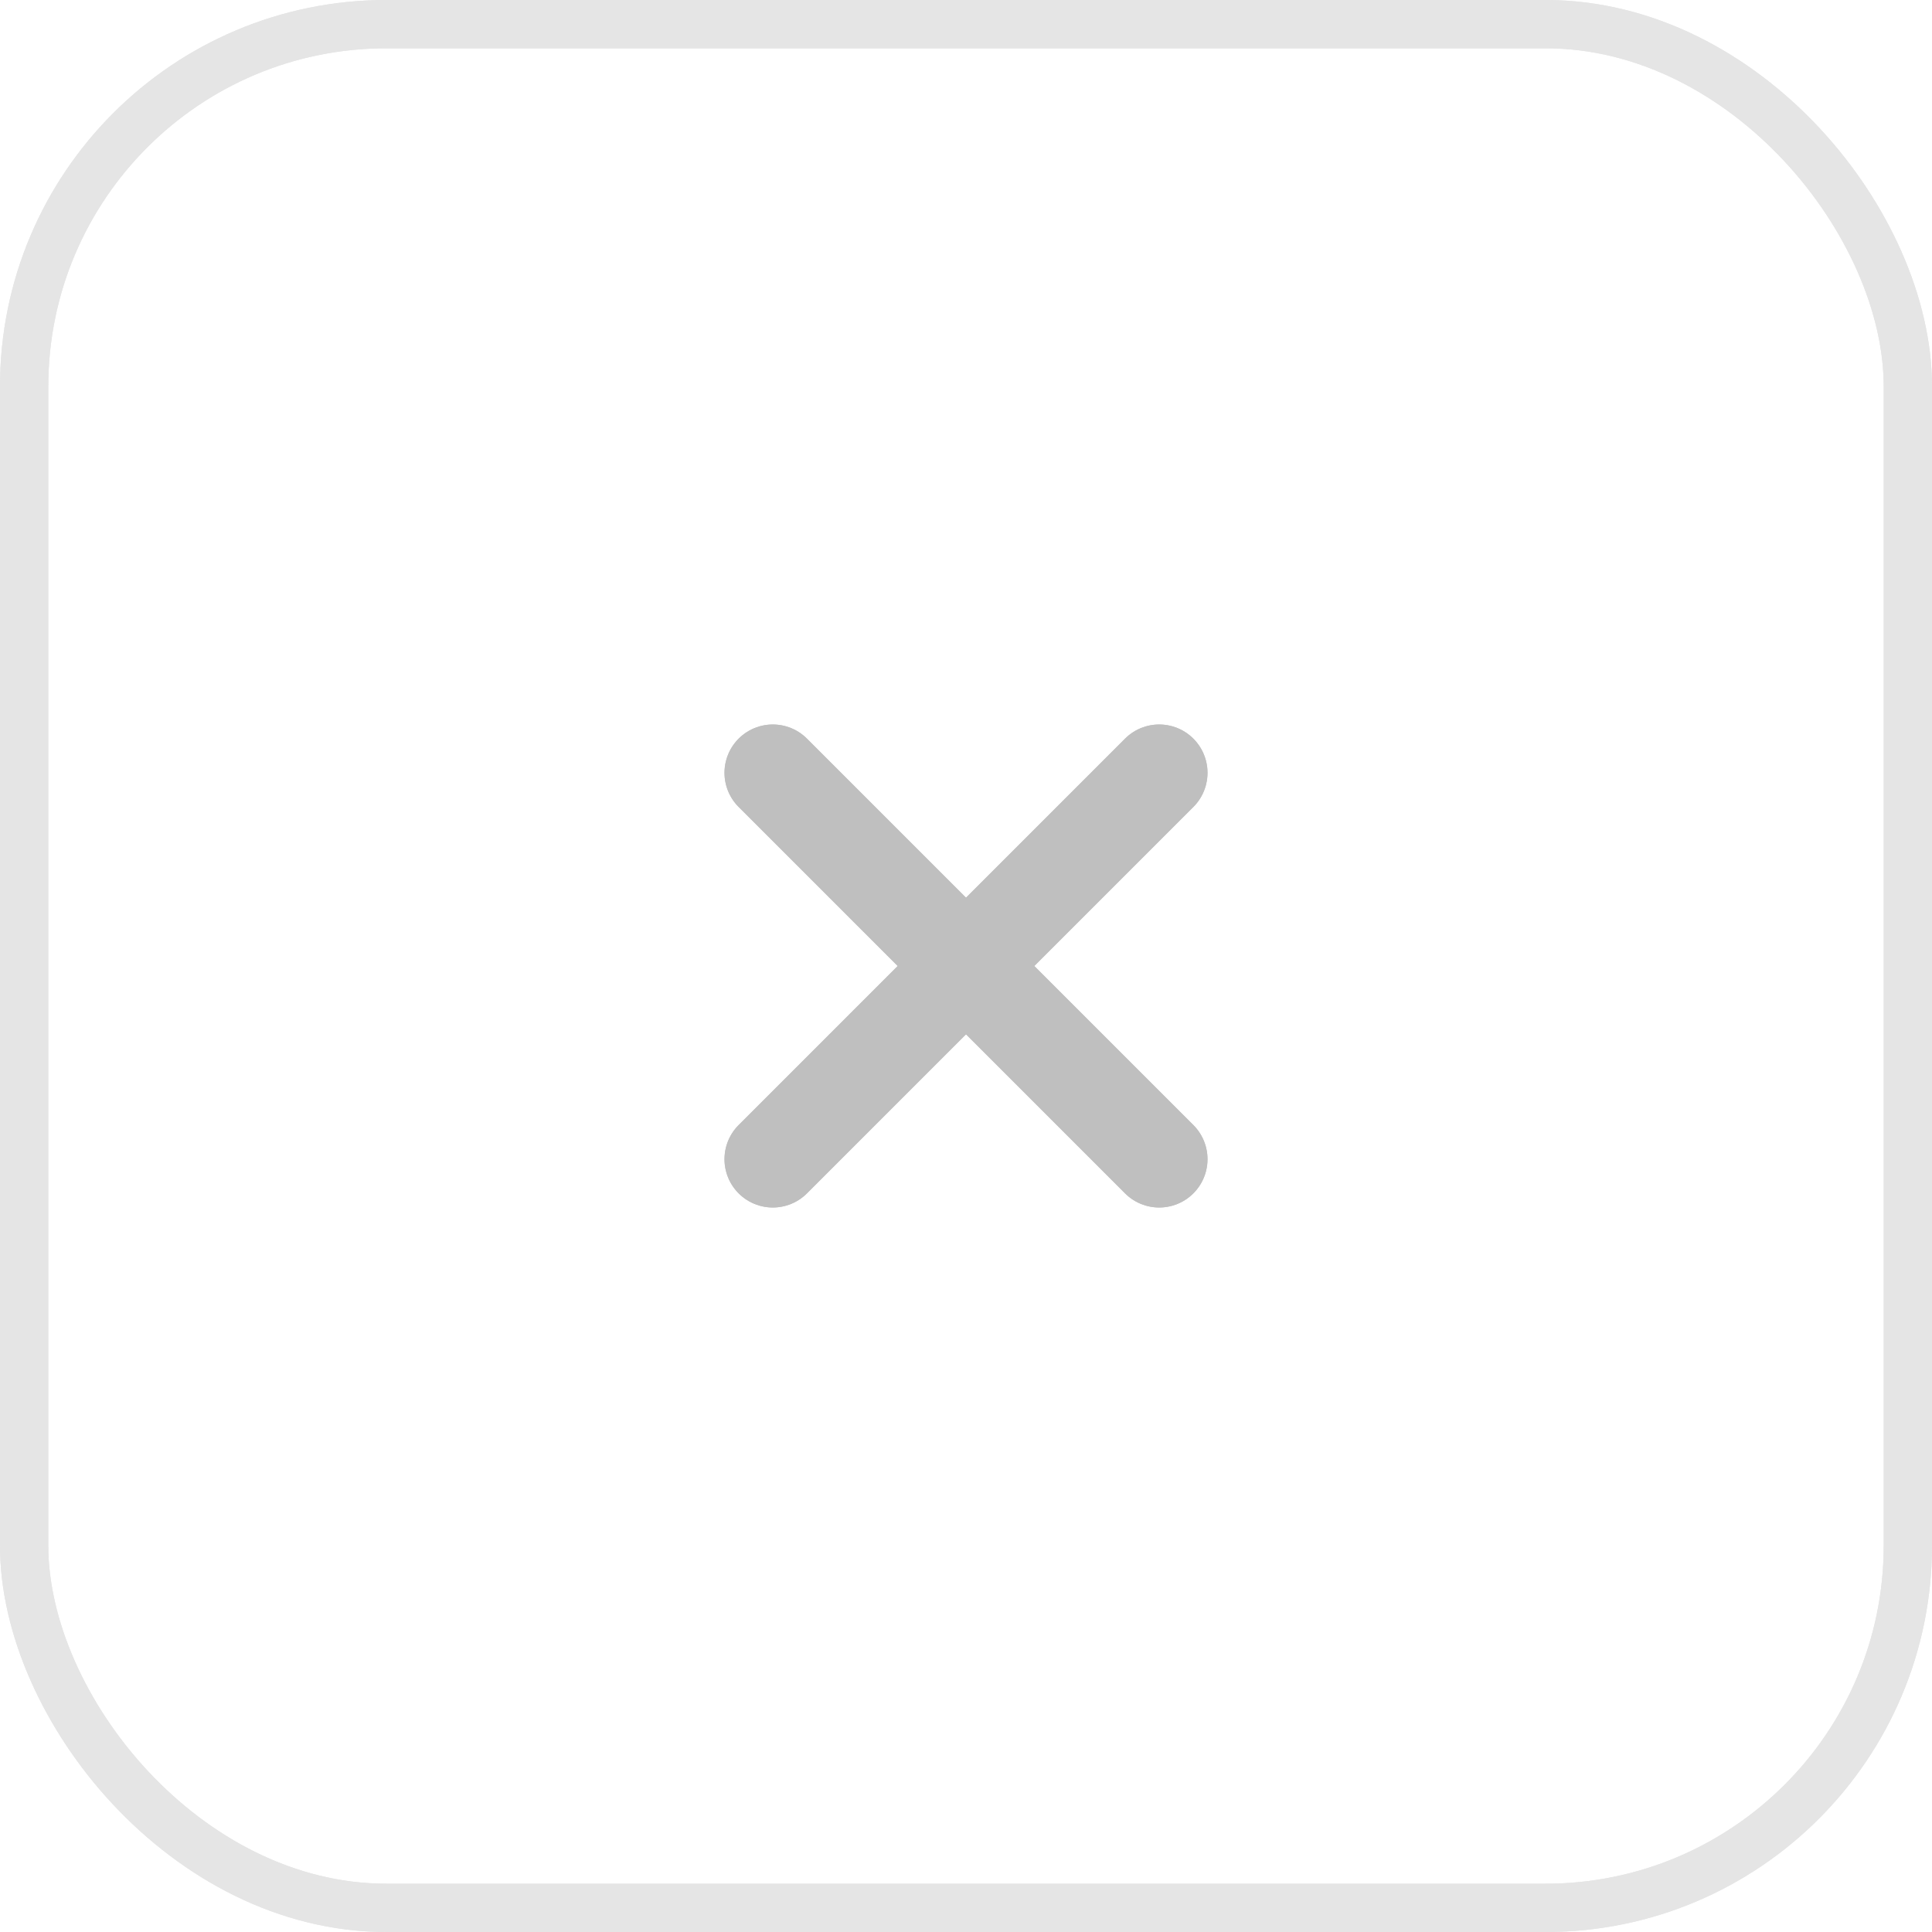 <svg width="40" height="40" viewBox="0 0 40 40" fill="none" xmlns="http://www.w3.org/2000/svg">
<rect x="0.5" y="0.5" width="39" height="39" rx="7.5" stroke="#E5E5E5"/>
<path d="M16 16L20 20M20 20L24 16M20 20L16 24M20 20L24 24" stroke="#BFBFBF" stroke-width="2" stroke-linecap="round" stroke-linejoin="round"/>
<rect x="0.5" y="0.5" width="39" height="39" rx="7.5" stroke="#E5E5E5"/>
<path d="M16 16L20 20M20 20L24 16M20 20L16 24M20 20L24 24" stroke="#BFBFBF" stroke-width="2" stroke-linecap="round" stroke-linejoin="round"/>
</svg>
